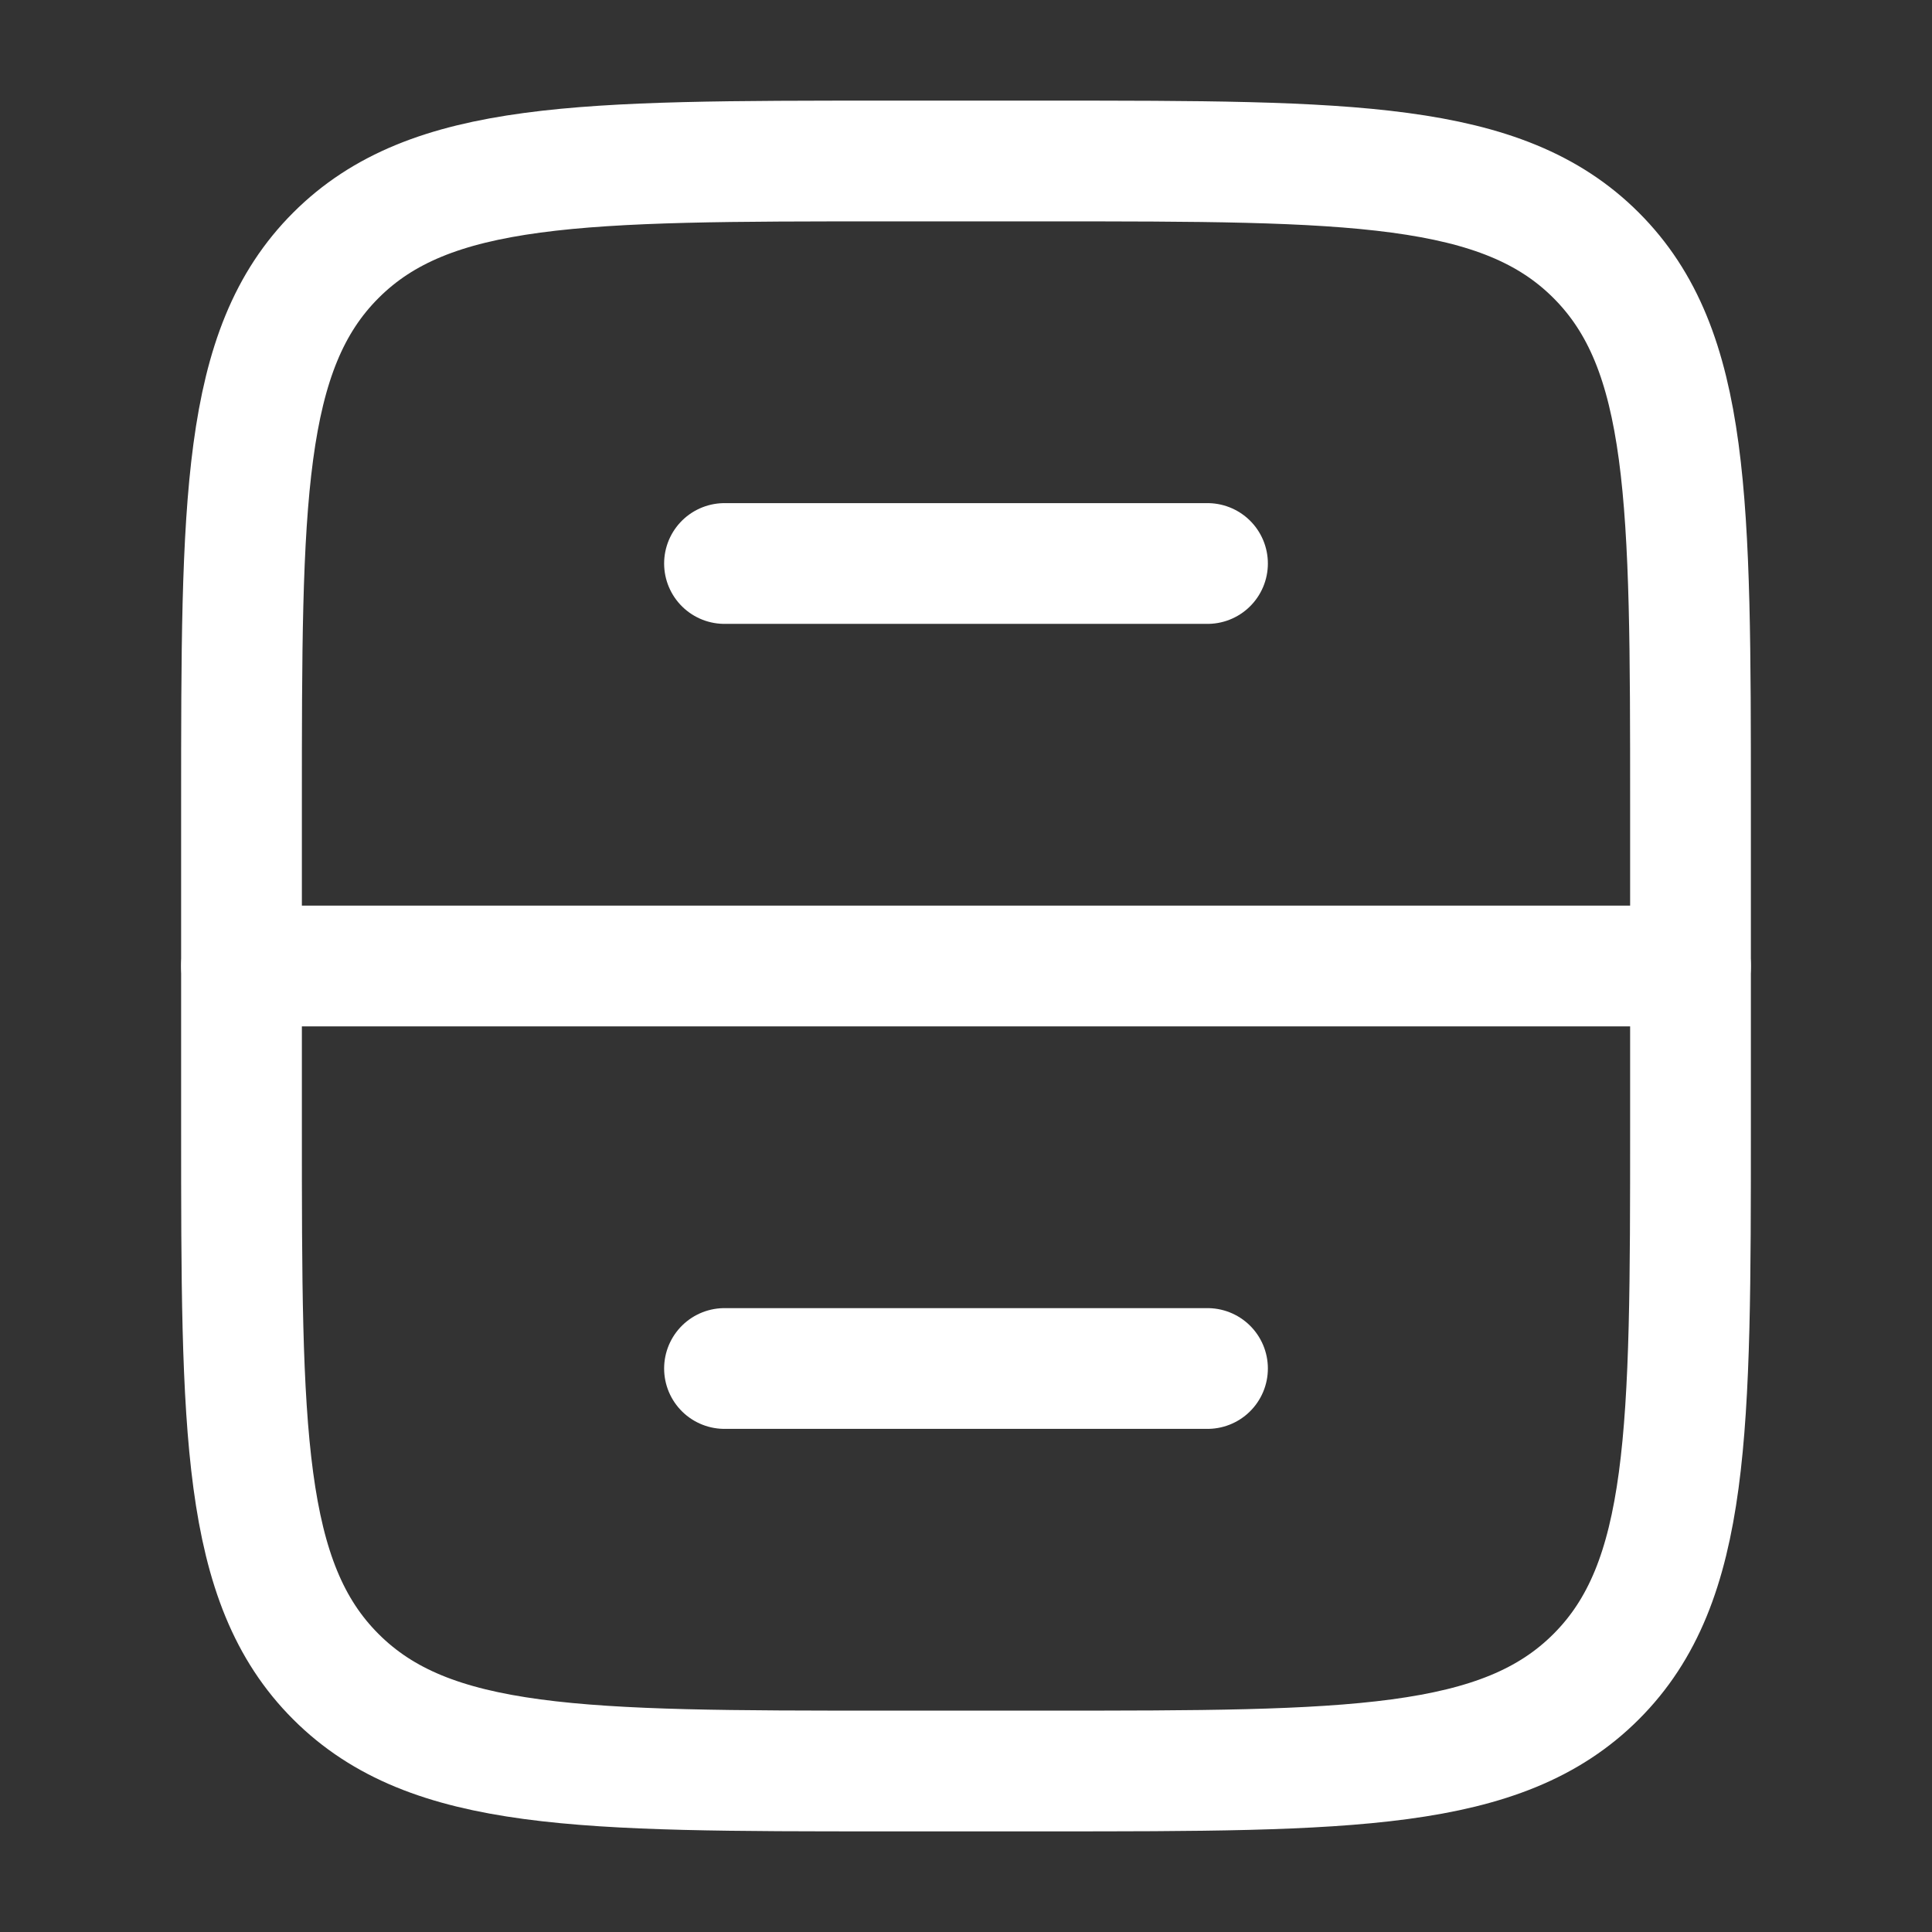 <svg width="24" height="24" viewBox="0 0 24 24" fill="none" xmlns="http://www.w3.org/2000/svg">
<rect x="0" y="0" width="24" height="24" fill="#333333" stroke="none"/>
<path d="M13 2H11C7.229 2 5.343 2 4.172 3.172C3 4.343 3 6.229 3 10V14C3 17.771 3 19.657 4.172 20.828C5.343 22 7.229 22 11 22H13C16.771 22 18.657 22 19.828 20.828C21 19.657 21 17.771 21 14V10C21 6.229 21 4.343 19.828 3.172C18.657 2 16.771 2 13 2Z" stroke="white" stroke-width="1.5" stroke-linecap="round"/>
<path d="M21 12H3" stroke="white" stroke-width="1.5" stroke-linecap="round"/>
<path d="M15 7H9" stroke="white" stroke-width="1.5" stroke-linecap="round"/>
<path d="M15 17H9" stroke="white" stroke-width="1.5" stroke-linecap="round"/>
</svg>
